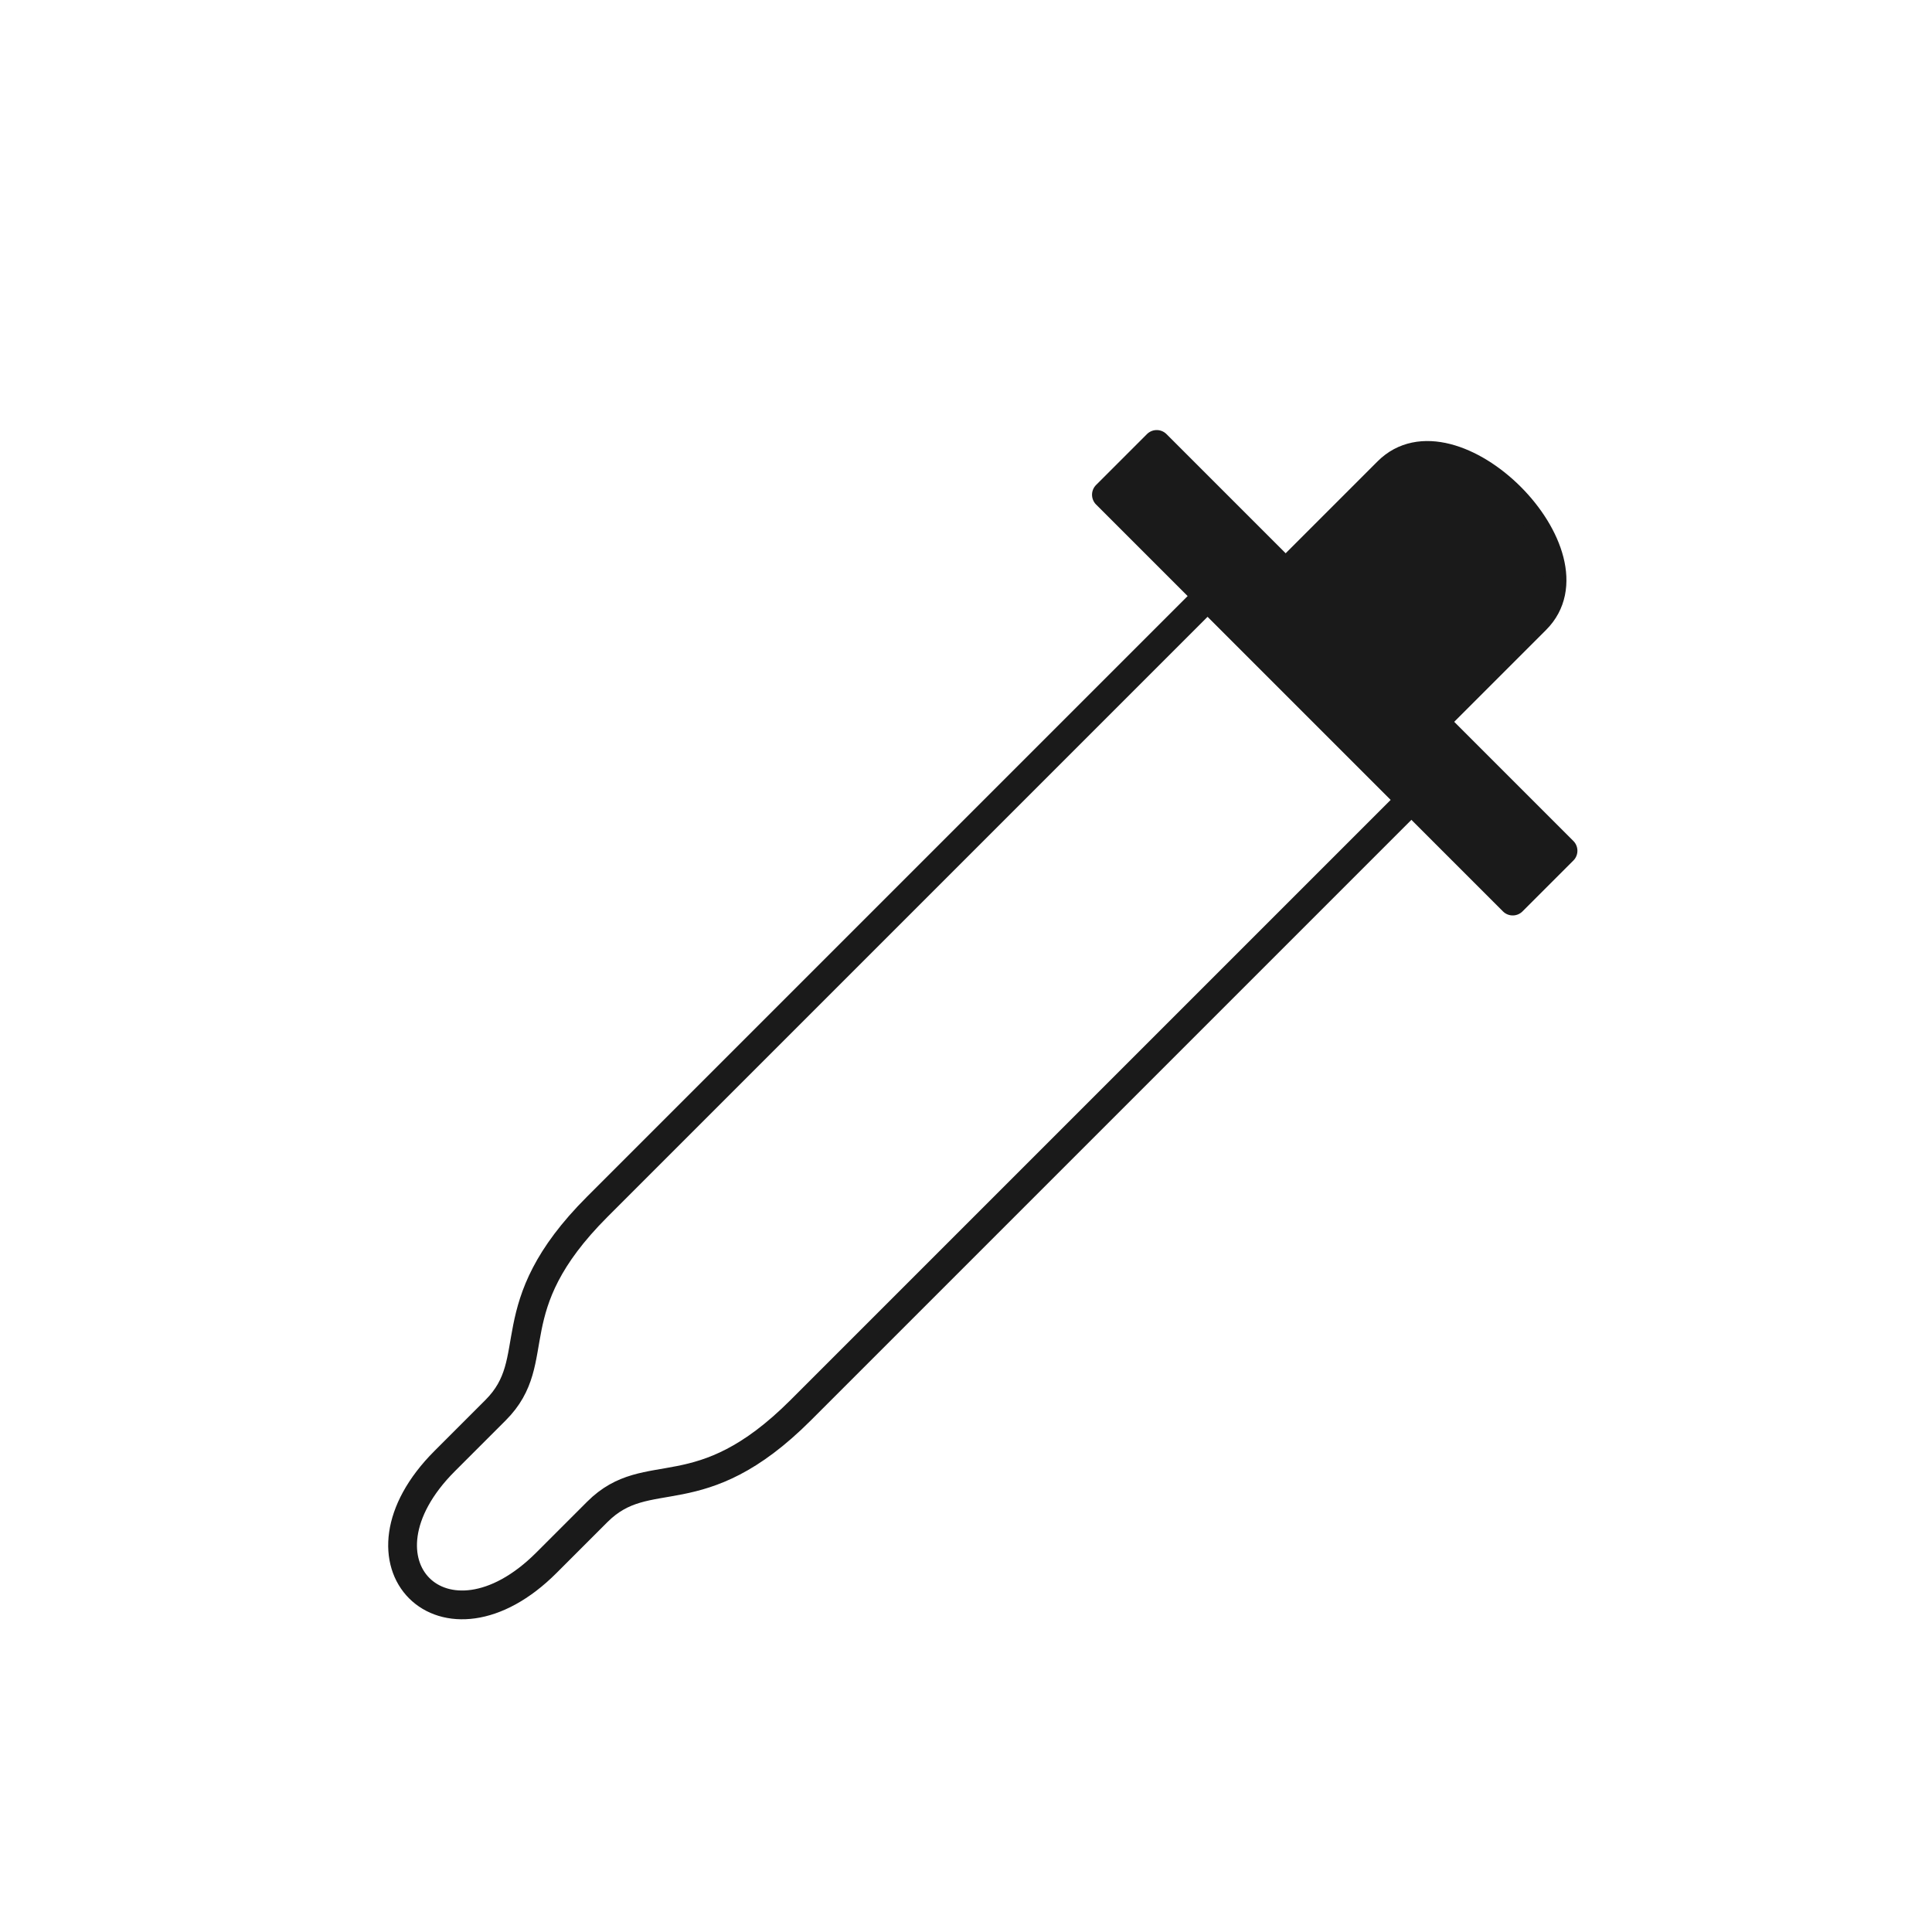<svg xmlns="http://www.w3.org/2000/svg" viewBox="0 0 320 320"><defs><style>.a,.b{fill:#1a1a1a;stroke-linecap:round;stroke-linejoin:round;}.a,.b,.c{stroke:#1a1a1a;}.a{stroke-width:4.582px;}.b{stroke-width:3.741px;}.c{fill:none;stroke-miterlimit:2;stroke-width:4.765px;}</style></defs><title>pipette</title><rect class="a" x="215.115" y="63.777" width="11.913" height="95.303" transform="translate(-14.041 188.958) rotate(-45)"/><path class="b" d="M229.495,128.276l25.271-25.271c11.232-11.232-14.04-36.503-25.271-25.271l-25.271,25.271Z"/><path class="c" d="M233.707,132.488,132.623,233.572c-16.847,16.847-25.271,8.424-33.695,16.847l-8.424,8.424c-16.847,16.847-33.695,0-16.847-16.847l8.424-8.424c8.424-8.424,0-16.847,16.847-33.695L200.012,98.793Z"/></svg>